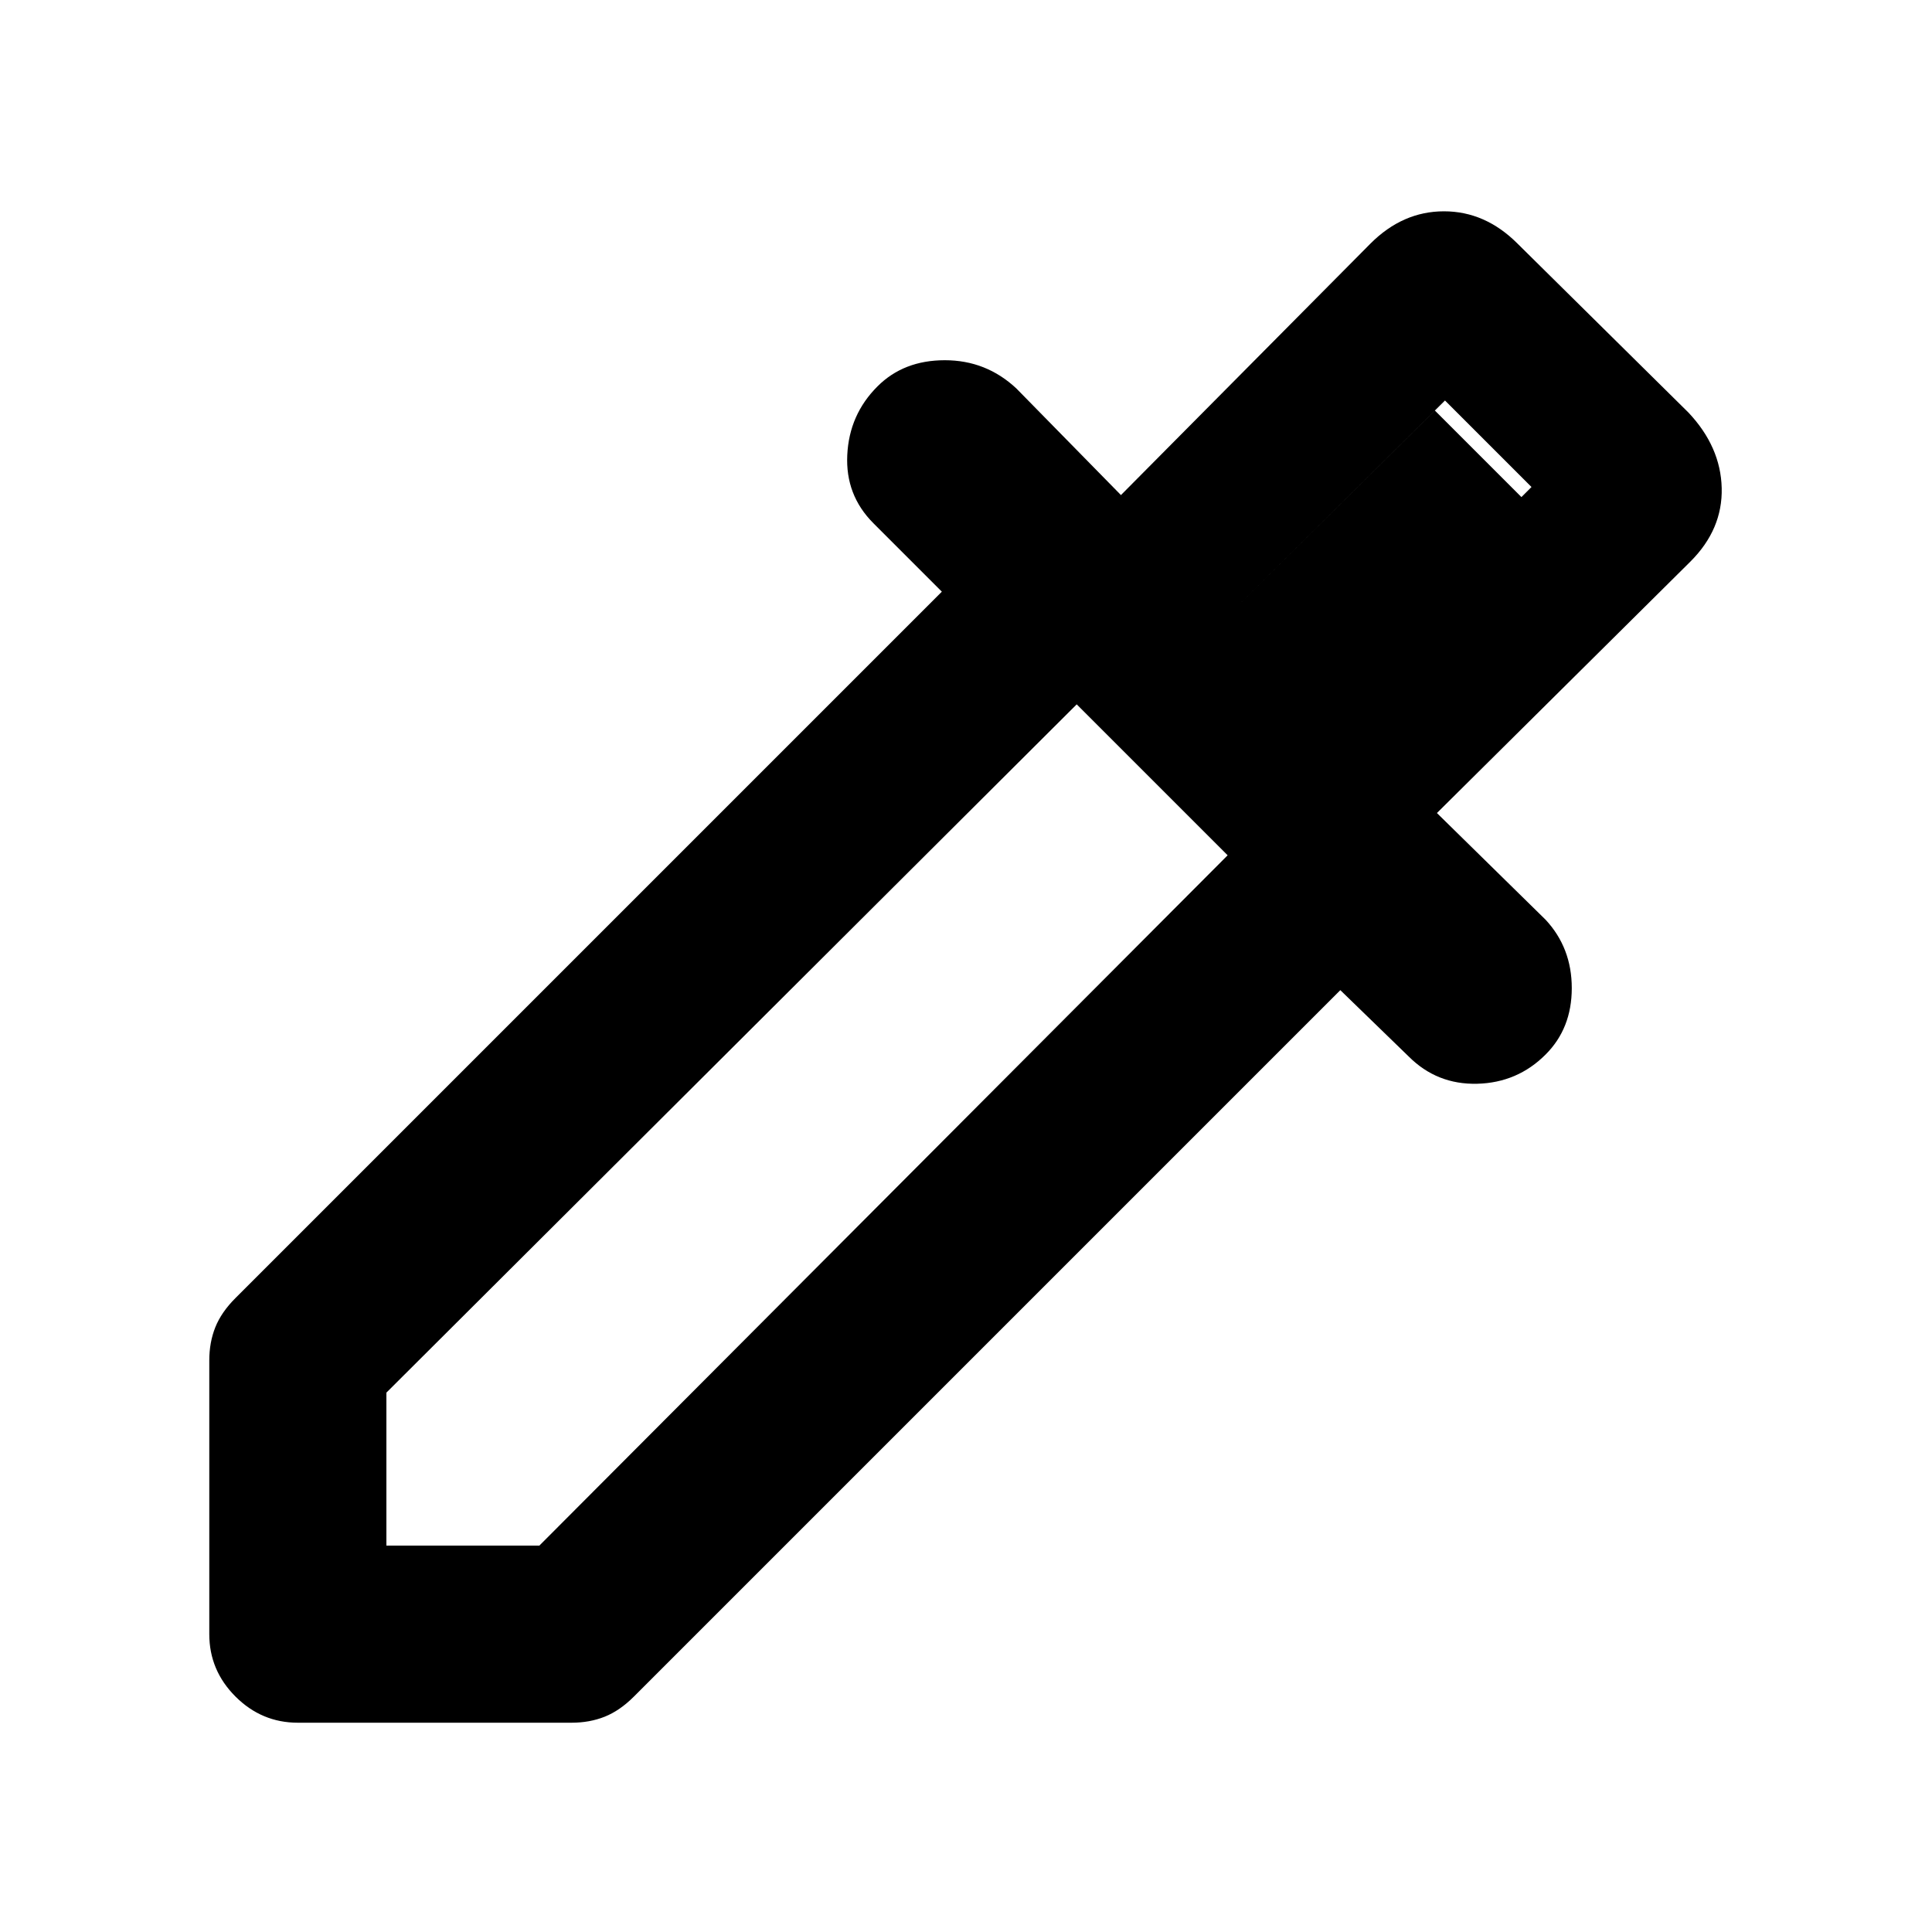 <svg xmlns="http://www.w3.org/2000/svg" height="40" width="40"><path d="M6.167 35.667Q5.417 35.667 4.875 35.125Q4.333 34.583 4.333 33.833V28.167Q4.333 27.792 4.458 27.479Q4.583 27.167 4.875 26.875L19.5 12.25L18.083 10.833Q17.5 10.25 17.542 9.417Q17.583 8.583 18.167 8Q18.708 7.458 19.562 7.458Q20.417 7.458 21.042 8.042L23.208 10.25L28.375 5.042Q29.042 4.375 29.896 4.375Q30.75 4.375 31.417 5.042L34.958 8.542Q35.625 9.25 35.646 10.104Q35.667 10.958 35 11.625L29.75 16.833L32 19.042Q32.542 19.625 32.542 20.458Q32.542 21.292 32 21.833Q31.417 22.417 30.583 22.438Q29.75 22.458 29.167 21.875L27.75 20.5L13.125 35.125Q12.833 35.417 12.521 35.542Q12.208 35.667 11.833 35.667ZM8 32H11.167L25.417 17.708L22.292 14.583L8 28.833ZM27.125 14.667 31.708 10.083 29.917 8.292 25.333 12.833ZM27.125 14.667 25.333 12.833 29.708 8.5 31.5 10.292Z"/></svg>